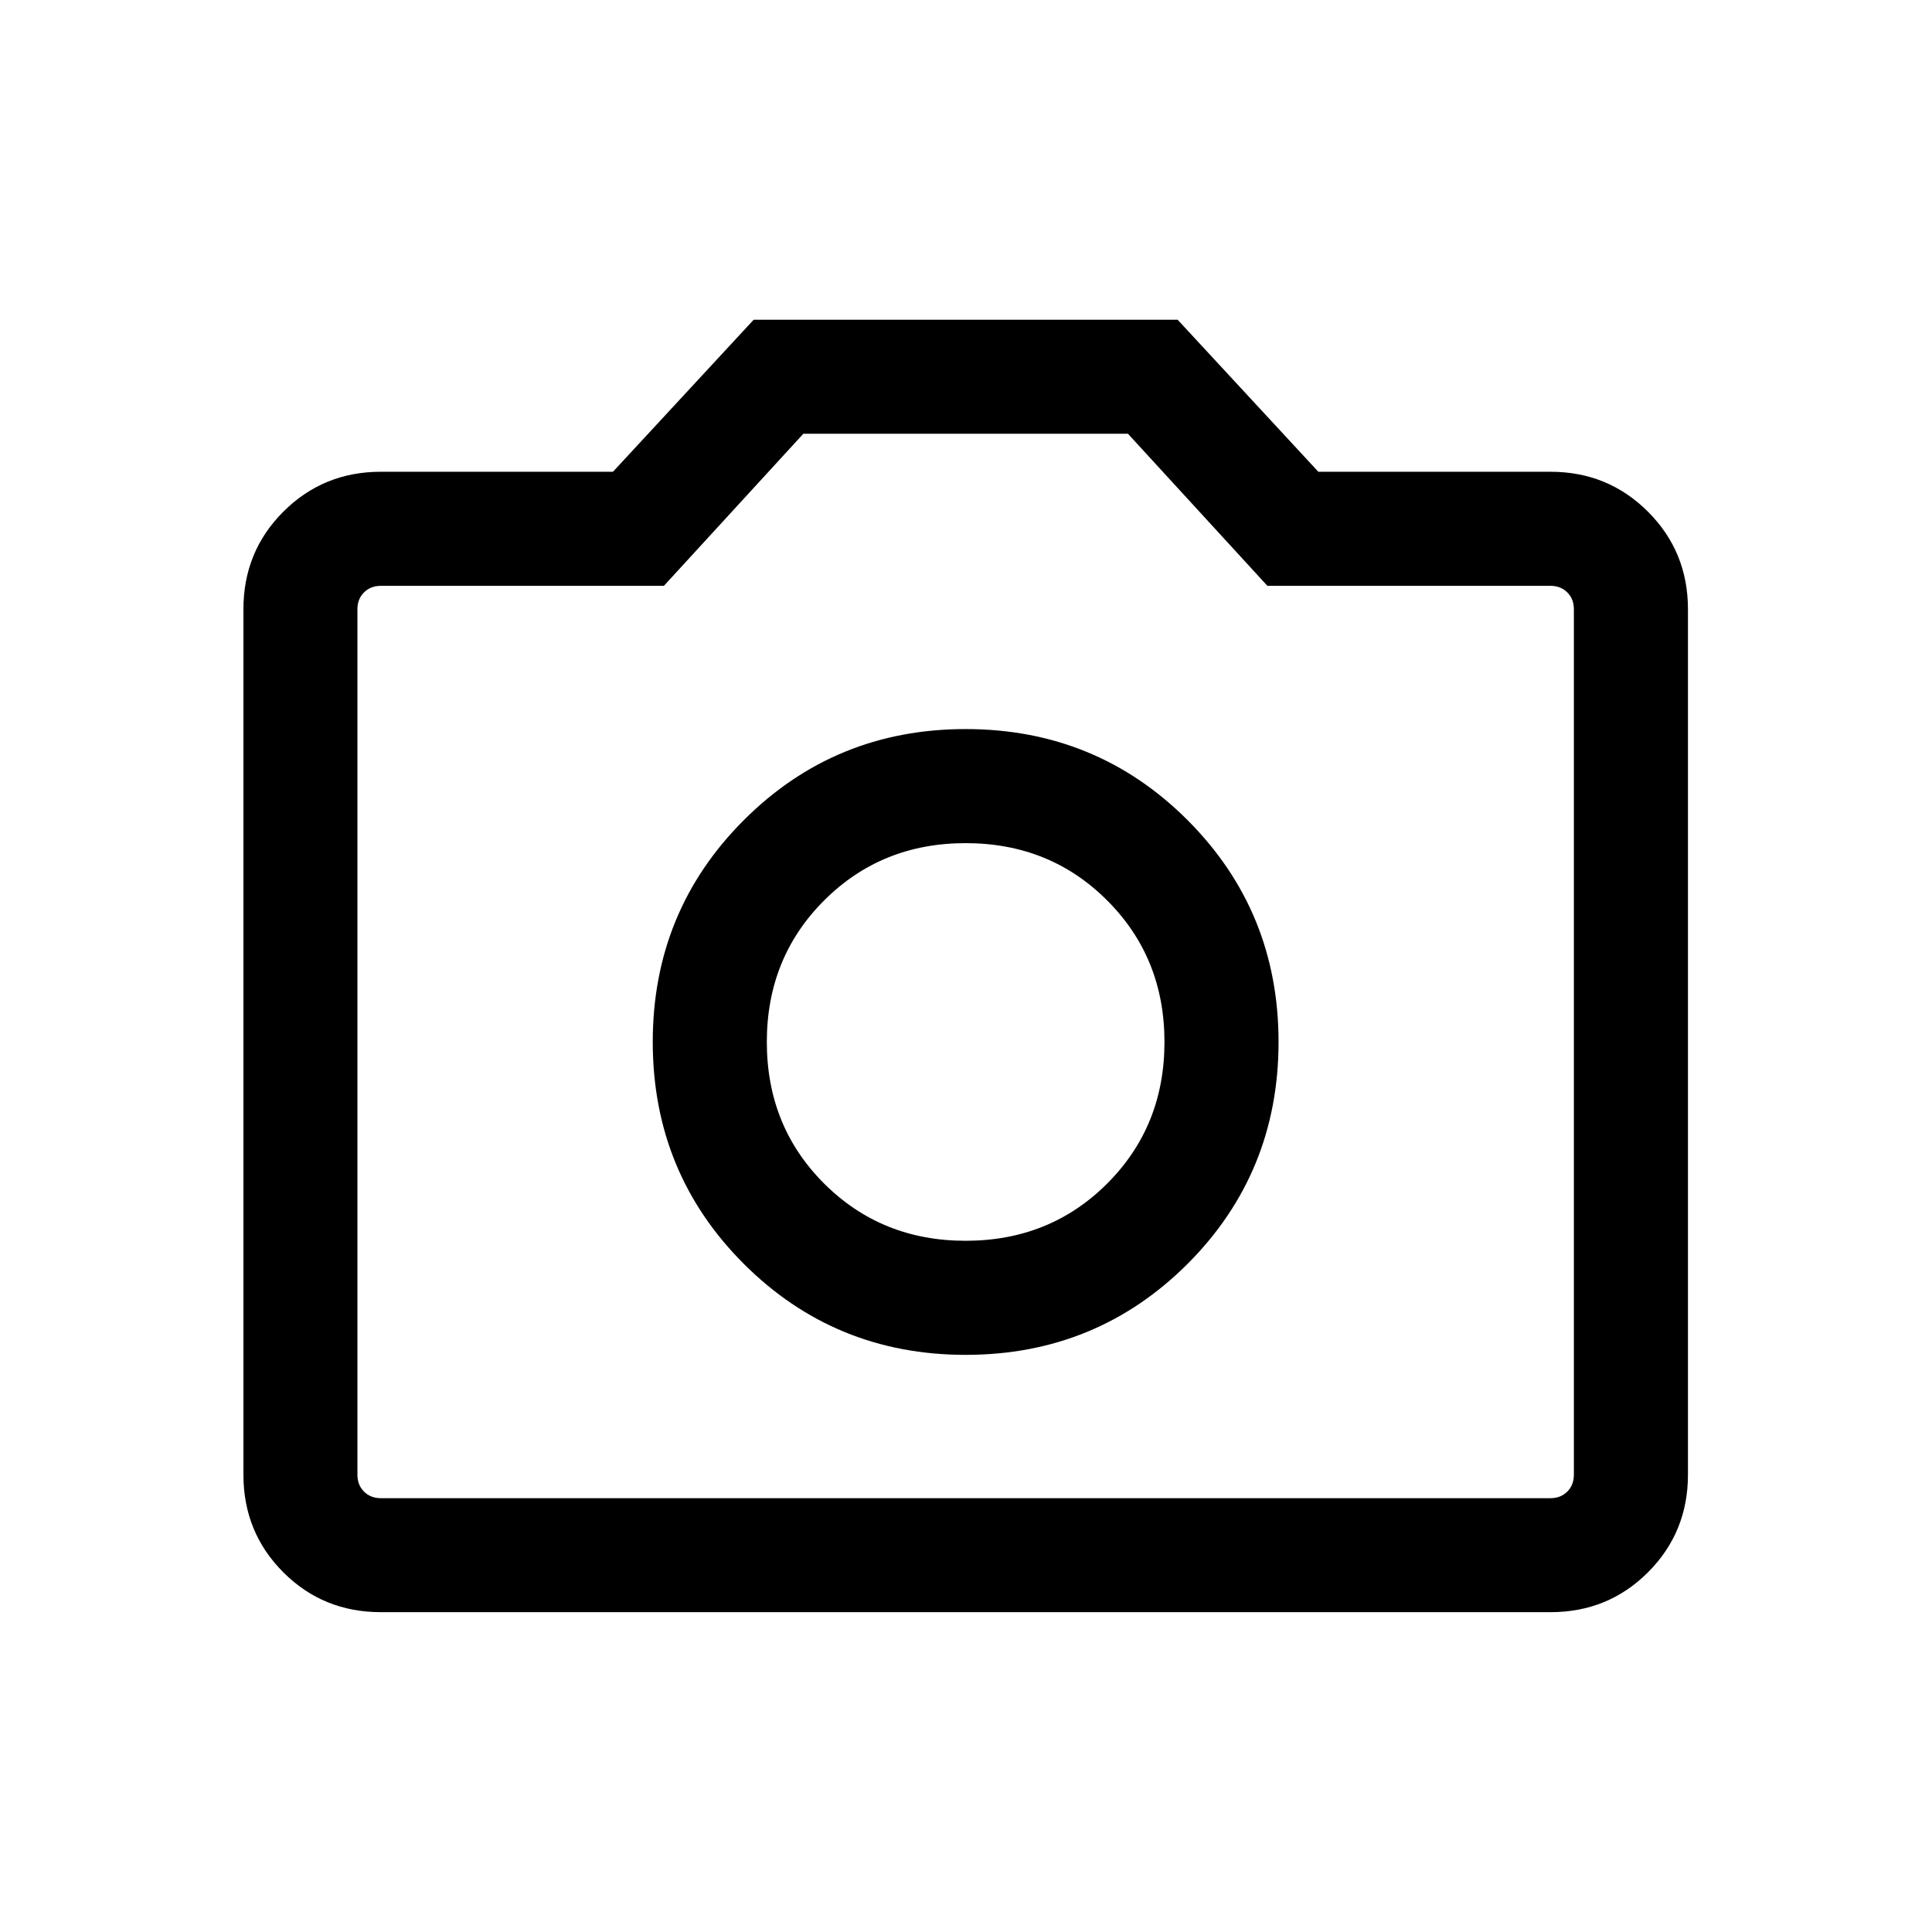 <svg width="22" height="22" viewBox="0 0 22 22" fill="none" xmlns="http://www.w3.org/2000/svg">
<path d="M10.996 15.428C11.989 15.428 12.832 15.082 13.523 14.392C14.213 13.701 14.559 12.858 14.559 11.865C14.559 10.872 14.213 10.03 13.523 9.339C12.832 8.648 11.989 8.302 10.996 8.302C10.003 8.302 9.161 8.648 8.47 9.339C7.779 10.03 7.433 10.872 7.433 11.865C7.433 12.858 7.779 13.701 8.47 14.392C9.161 15.082 10.003 15.428 10.996 15.428ZM10.996 14.129C10.357 14.129 9.82 13.912 9.384 13.477C8.949 13.042 8.732 12.505 8.732 11.865C8.732 11.226 8.949 10.689 9.384 10.254C9.82 9.818 10.357 9.601 10.996 9.601C11.635 9.601 12.173 9.818 12.608 10.254C13.043 10.689 13.26 11.226 13.26 11.865C13.26 12.505 13.043 13.042 12.608 13.477C12.173 13.912 11.635 14.129 10.996 14.129ZM4.337 18.358C3.899 18.358 3.529 18.207 3.226 17.904C2.923 17.601 2.772 17.23 2.772 16.793L2.772 6.937C2.772 6.5 2.923 6.13 3.226 5.827C3.529 5.524 3.899 5.372 4.337 5.372L6.98 5.372L8.582 3.641L13.41 3.641L15.012 5.372L17.656 5.372C18.093 5.372 18.463 5.524 18.766 5.827C19.069 6.13 19.221 6.5 19.221 6.937L19.221 16.793C19.221 17.23 19.069 17.601 18.766 17.904C18.463 18.207 18.093 18.358 17.656 18.358H4.337ZM4.337 17.06H17.656C17.733 17.06 17.797 17.035 17.847 16.985C17.897 16.935 17.922 16.871 17.922 16.793V6.937C17.922 6.859 17.897 6.796 17.847 6.746C17.797 6.696 17.733 6.671 17.656 6.671H14.432L12.844 4.939L9.148 4.939L7.56 6.671L4.337 6.671C4.259 6.671 4.195 6.696 4.145 6.746C4.095 6.796 4.07 6.859 4.07 6.937L4.07 16.793C4.07 16.871 4.095 16.935 4.145 16.985C4.195 17.035 4.259 17.06 4.337 17.06Z" fill="black"/>
</svg>
